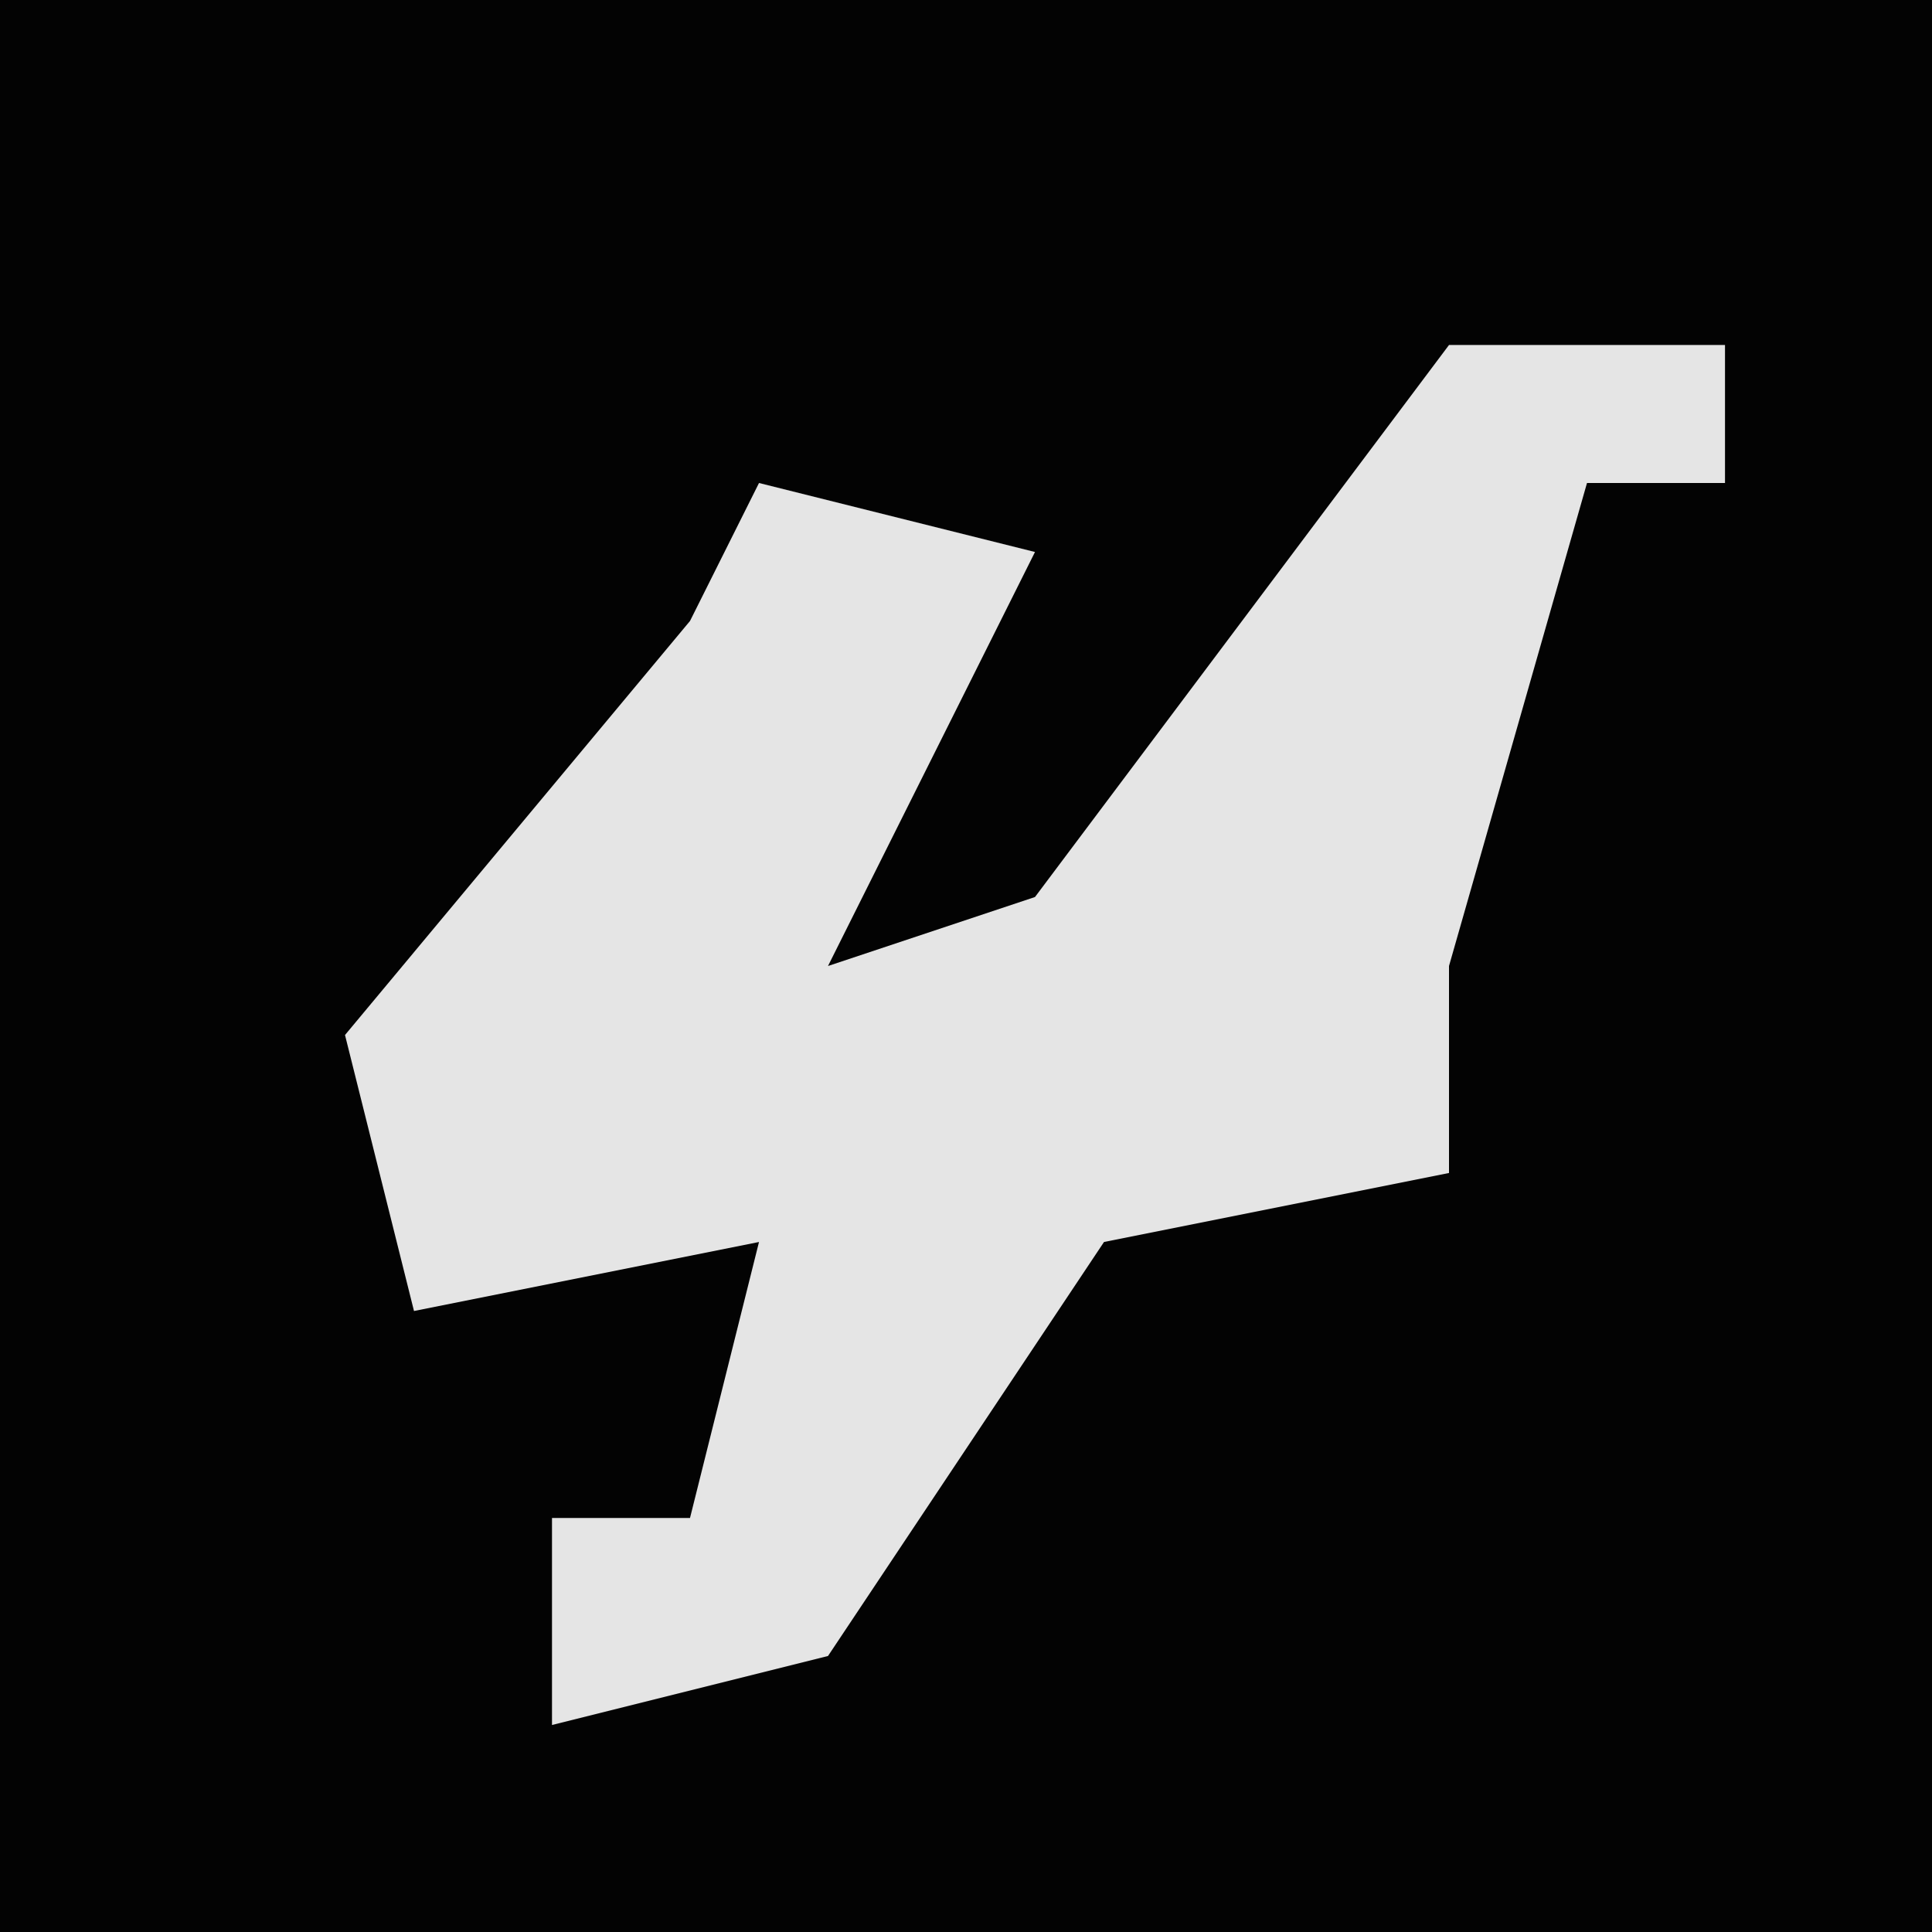 <?xml version="1.0" encoding="UTF-8"?>
<svg version="1.1" xmlns="http://www.w3.org/2000/svg" width="28" height="28">
<path d="M0,0 L28,0 L28,28 L0,28 Z " fill="#030303" transform="translate(0,0)"/>
<path d="M0,0 L4,0 L4,2 L2,2 L0,9 L0,12 L-5,13 L-9,19 L-13,20 L-13,17 L-11,17 L-10,13 L-15,14 L-16,10 L-11,4 L-10,2 L-6,3 L-9,9 L-6,8 Z " fill="#E5E5E5" transform="translate(21,5)"/>
</svg>
